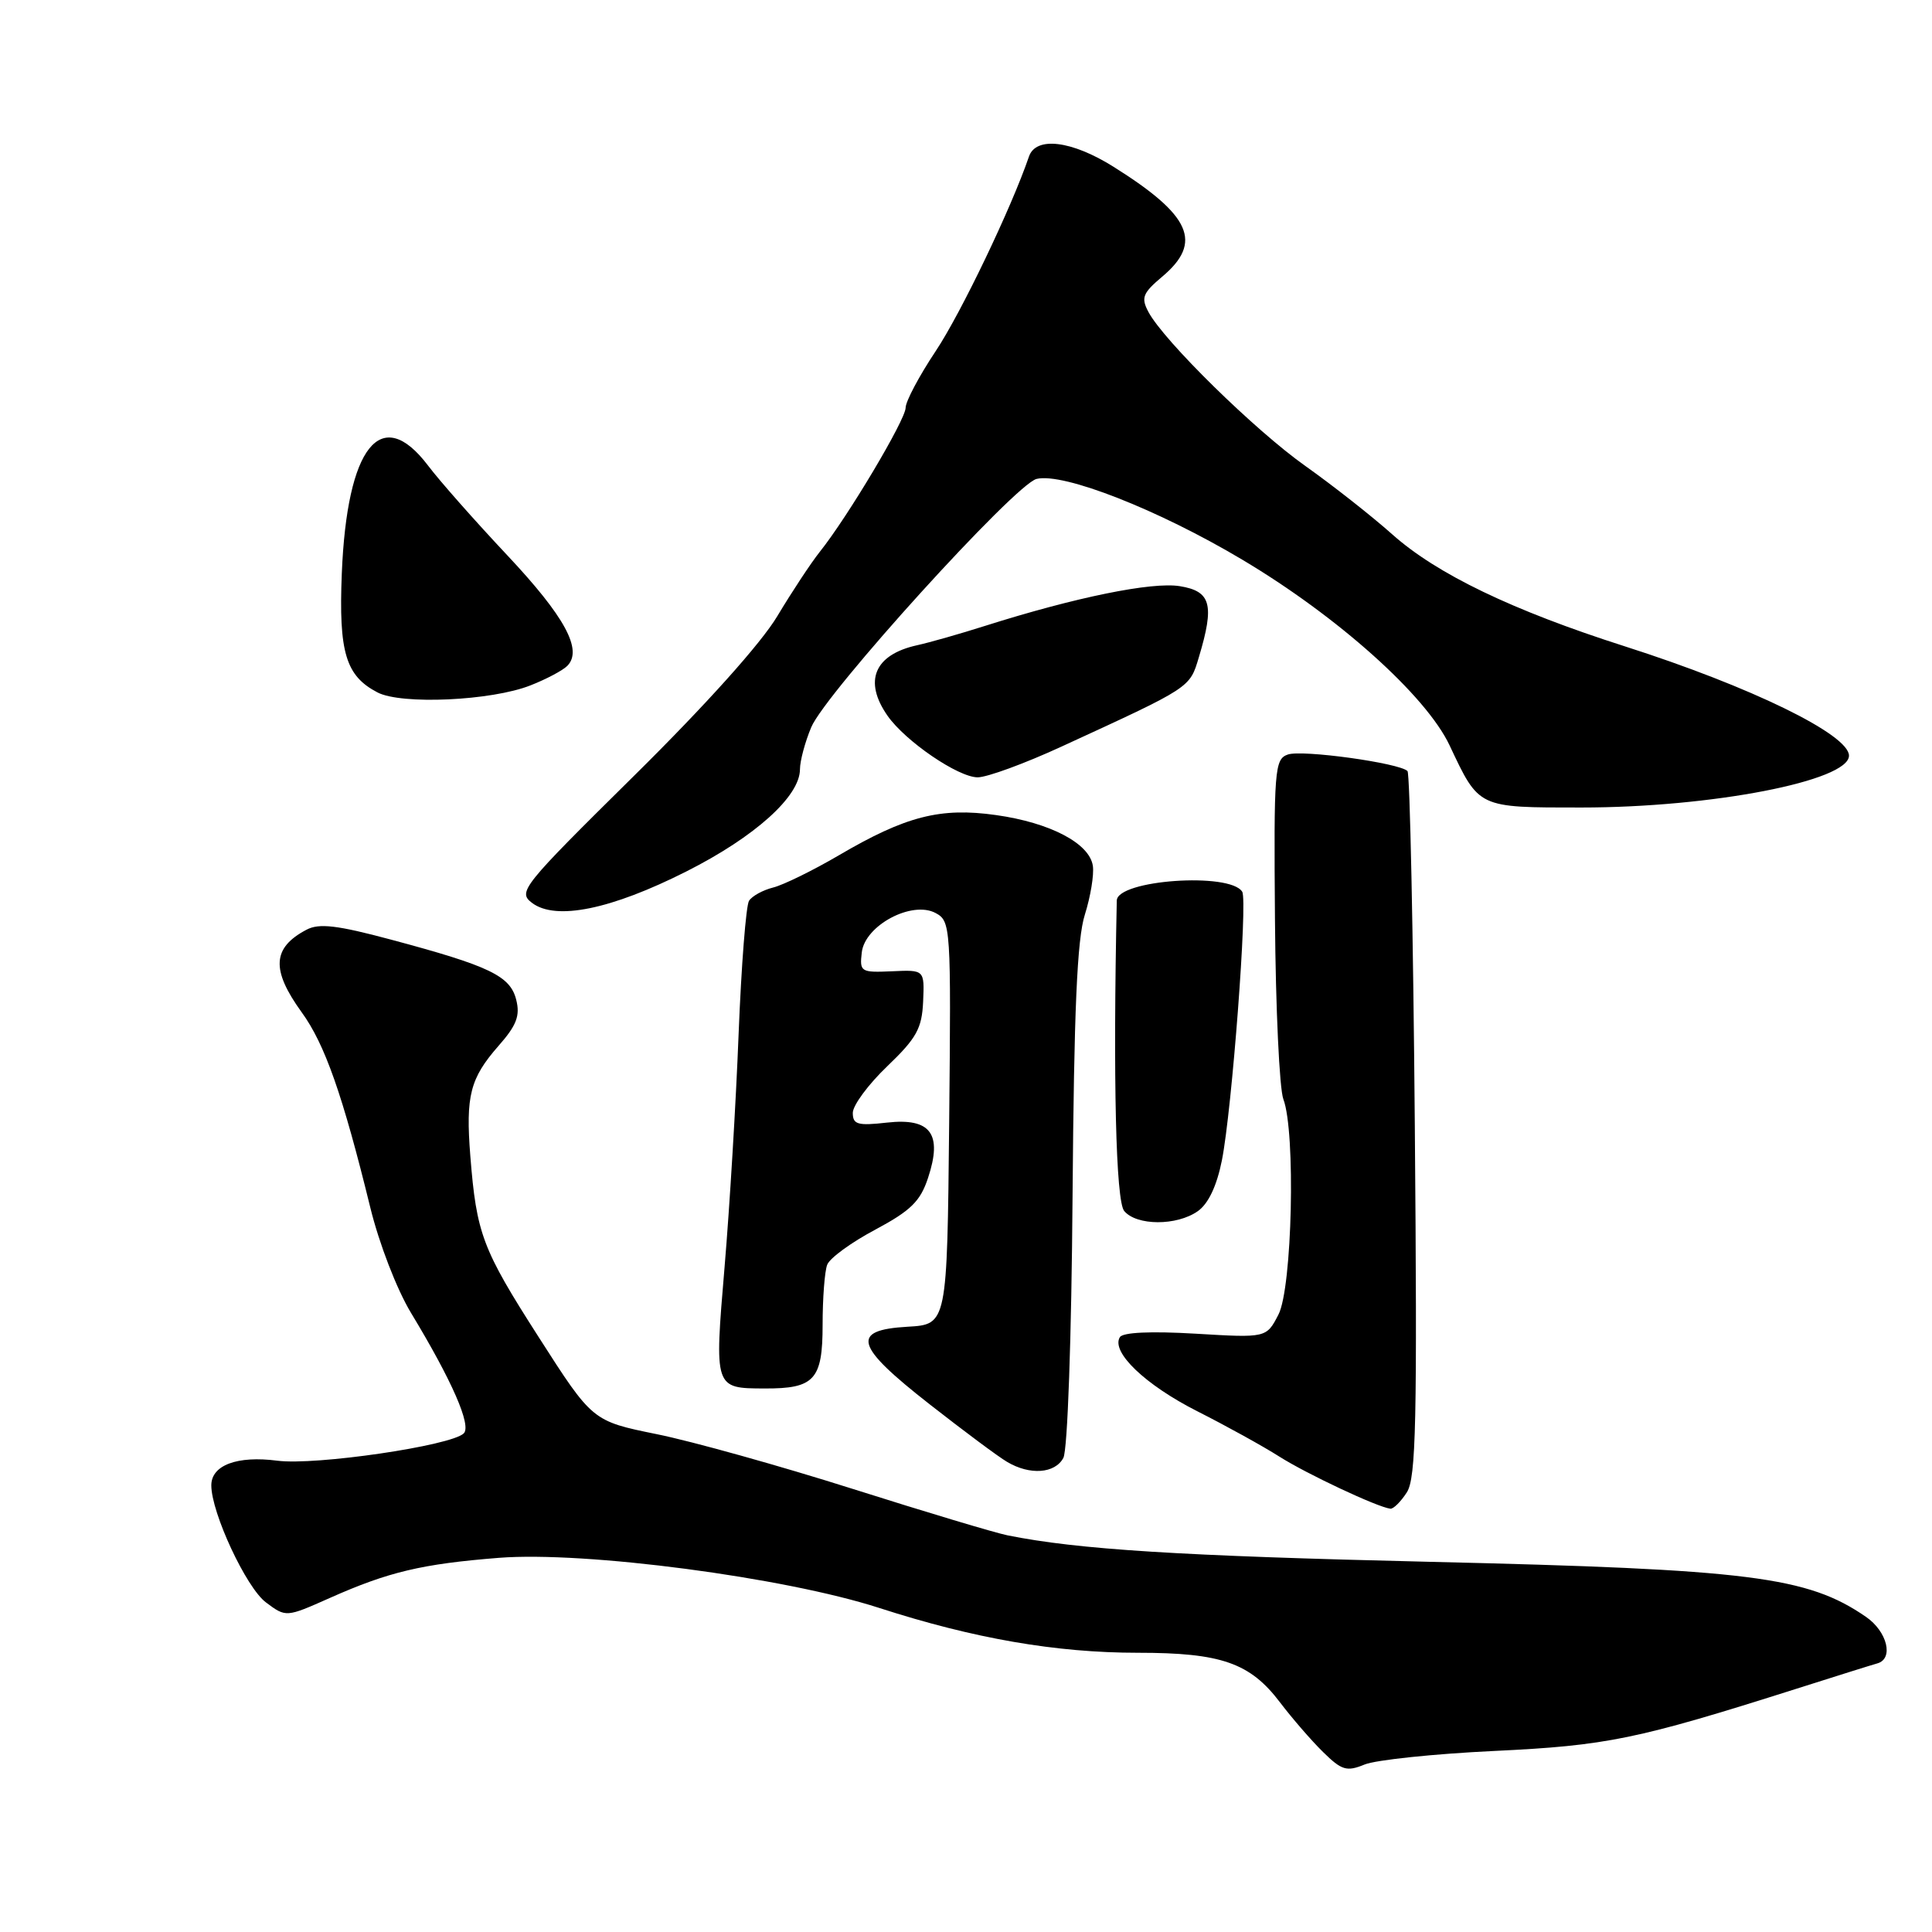 <?xml version="1.0" encoding="UTF-8" standalone="no"?>
<!DOCTYPE svg PUBLIC "-//W3C//DTD SVG 1.1//EN" "http://www.w3.org/Graphics/SVG/1.1/DTD/svg11.dtd" >
<svg xmlns="http://www.w3.org/2000/svg" xmlns:xlink="http://www.w3.org/1999/xlink" version="1.1" viewBox="0 0 256 256">
 <g >
 <path fill="currentColor"
d=" M 198.00 232.01 C 212.92 231.30 216.90 230.48 238.00 223.78 C 243.22 222.12 248.06 220.60 248.75 220.41 C 250.96 219.80 250.08 216.19 247.25 214.24 C 239.49 208.90 231.86 207.94 189.50 206.95 C 156.32 206.17 142.84 205.32 133.50 203.44 C 131.85 203.11 122.62 200.34 113.00 197.29 C 103.38 194.24 91.67 190.97 87.00 190.03 C 78.50 188.30 78.50 188.30 71.37 177.16 C 63.90 165.50 63.14 163.49 62.32 153.17 C 61.69 145.20 62.29 142.88 66.05 138.59 C 68.45 135.87 68.94 134.59 68.40 132.47 C 67.61 129.31 64.88 128.00 51.83 124.51 C 44.67 122.59 42.28 122.31 40.62 123.19 C 36.07 125.58 35.90 128.50 39.98 134.14 C 43.05 138.36 45.42 145.13 49.06 159.98 C 50.23 164.77 52.58 170.86 54.47 173.98 C 59.90 182.95 62.50 188.90 61.45 189.93 C 59.78 191.57 41.78 194.21 36.75 193.55 C 31.43 192.86 28.00 194.14 28.00 196.82 C 28.00 200.45 32.63 210.38 35.23 212.32 C 37.90 214.32 37.90 214.32 43.70 211.74 C 51.50 208.27 55.92 207.23 66.12 206.42 C 77.55 205.53 103.94 209.00 116.50 213.06 C 129.05 217.12 139.93 219.00 150.78 219.00 C 161.82 219.00 165.65 220.34 169.62 225.59 C 171.21 227.68 173.76 230.63 175.31 232.15 C 177.78 234.58 178.44 234.78 180.81 233.81 C 182.29 233.20 190.03 232.39 198.00 232.01 Z  M 186.41 197.75 C 187.64 195.84 187.80 188.43 187.47 149.12 C 187.26 123.62 186.82 102.49 186.50 102.17 C 185.43 101.10 172.53 99.31 170.64 99.98 C 168.89 100.59 168.78 101.97 168.94 121.89 C 169.03 133.58 169.53 144.27 170.05 145.64 C 171.70 149.97 171.23 170.66 169.40 174.19 C 167.80 177.28 167.80 177.28 158.41 176.72 C 152.50 176.37 148.78 176.54 148.39 177.18 C 147.18 179.13 151.74 183.50 158.63 186.99 C 162.45 188.92 167.34 191.62 169.51 193.00 C 173.13 195.30 182.52 199.71 184.23 199.91 C 184.63 199.96 185.61 198.99 186.41 197.75 Z  M 140.90 193.18 C 141.46 192.14 141.98 177.33 142.12 158.43 C 142.31 133.81 142.72 124.41 143.75 121.19 C 144.50 118.81 144.98 115.91 144.81 114.74 C 144.38 111.75 139.16 109.01 131.97 108.00 C 124.61 106.96 120.02 108.13 111.14 113.34 C 107.72 115.34 103.81 117.26 102.45 117.60 C 101.09 117.94 99.65 118.73 99.25 119.36 C 98.85 119.99 98.23 127.92 97.87 137.00 C 97.52 146.07 96.68 159.97 96.01 167.88 C 94.65 184.01 94.63 183.96 101.32 183.98 C 107.92 184.01 109.00 182.82 109.00 175.55 C 109.00 172.04 109.27 168.45 109.61 167.58 C 109.94 166.71 112.80 164.62 115.97 162.94 C 120.68 160.42 121.95 159.18 122.97 156.08 C 124.91 150.23 123.32 148.10 117.53 148.75 C 113.64 149.19 113.00 149.00 113.00 147.46 C 113.00 146.47 115.05 143.69 117.57 141.28 C 121.45 137.56 122.16 136.28 122.32 132.70 C 122.50 128.50 122.50 128.50 118.19 128.70 C 114.06 128.88 113.89 128.78 114.19 126.20 C 114.60 122.62 120.83 119.30 123.97 120.98 C 125.98 122.06 126.03 122.70 125.77 148.79 C 125.50 175.50 125.50 175.50 120.25 175.80 C 112.66 176.24 113.25 178.31 123.20 186.09 C 127.70 189.61 132.31 193.05 133.45 193.71 C 136.46 195.50 139.79 195.26 140.90 193.18 Z  M 158.71 160.49 C 160.11 159.51 161.23 157.15 161.91 153.74 C 163.24 147.04 165.34 119.35 164.60 118.16 C 162.98 115.54 148.03 116.59 147.98 119.33 C 147.47 143.15 147.86 159.12 148.96 160.46 C 150.60 162.43 155.92 162.45 158.71 160.49 Z  M 90.97 115.46 C 100.04 110.88 106.00 105.52 106.00 101.93 C 106.00 100.83 106.67 98.33 107.49 96.37 C 109.38 91.84 134.50 64.16 137.35 63.46 C 140.89 62.59 153.48 67.53 164.59 74.15 C 177.28 81.70 188.95 92.16 192.07 98.75 C 196.01 107.11 195.78 107.00 209.52 107.00 C 226.78 107.00 245.00 103.47 245.00 100.13 C 245.00 97.33 232.01 90.99 215.32 85.65 C 200.39 80.88 190.40 76.07 184.50 70.82 C 181.75 68.37 176.57 64.30 173.00 61.77 C 166.31 57.04 154.21 45.17 152.17 41.33 C 151.17 39.45 151.41 38.84 154.01 36.65 C 159.40 32.11 157.83 28.55 147.55 22.10 C 141.99 18.61 137.26 18.04 136.34 20.75 C 134.03 27.52 127.33 41.50 124.00 46.50 C 121.80 49.80 120.00 53.19 120.00 54.03 C 120.00 55.61 112.31 68.52 108.61 73.14 C 107.45 74.60 104.93 78.42 103.00 81.64 C 100.85 85.24 93.53 93.40 84.00 102.81 C 69.13 117.50 68.58 118.18 70.50 119.64 C 73.64 122.01 80.96 120.52 90.97 115.46 Z  M 140.65 98.93 C 157.90 91.00 157.63 91.18 158.86 87.07 C 160.95 80.11 160.47 78.34 156.33 77.67 C 152.65 77.07 142.49 79.14 130.50 82.94 C 127.20 83.99 123.15 85.14 121.51 85.50 C 115.85 86.75 114.39 90.25 117.61 94.85 C 119.98 98.23 126.97 103.00 129.55 103.00 C 130.79 103.00 135.79 101.17 140.65 98.93 Z  M 70.28 90.82 C 72.36 90.01 74.56 88.84 75.16 88.24 C 77.26 86.14 74.86 81.71 67.20 73.56 C 62.96 69.05 58.24 63.71 56.71 61.68 C 50.49 53.48 45.97 59.15 45.29 76.00 C 44.87 86.44 45.81 89.56 50.02 91.75 C 53.18 93.40 65.12 92.86 70.28 90.82 Z "/>
</g>
</svg>